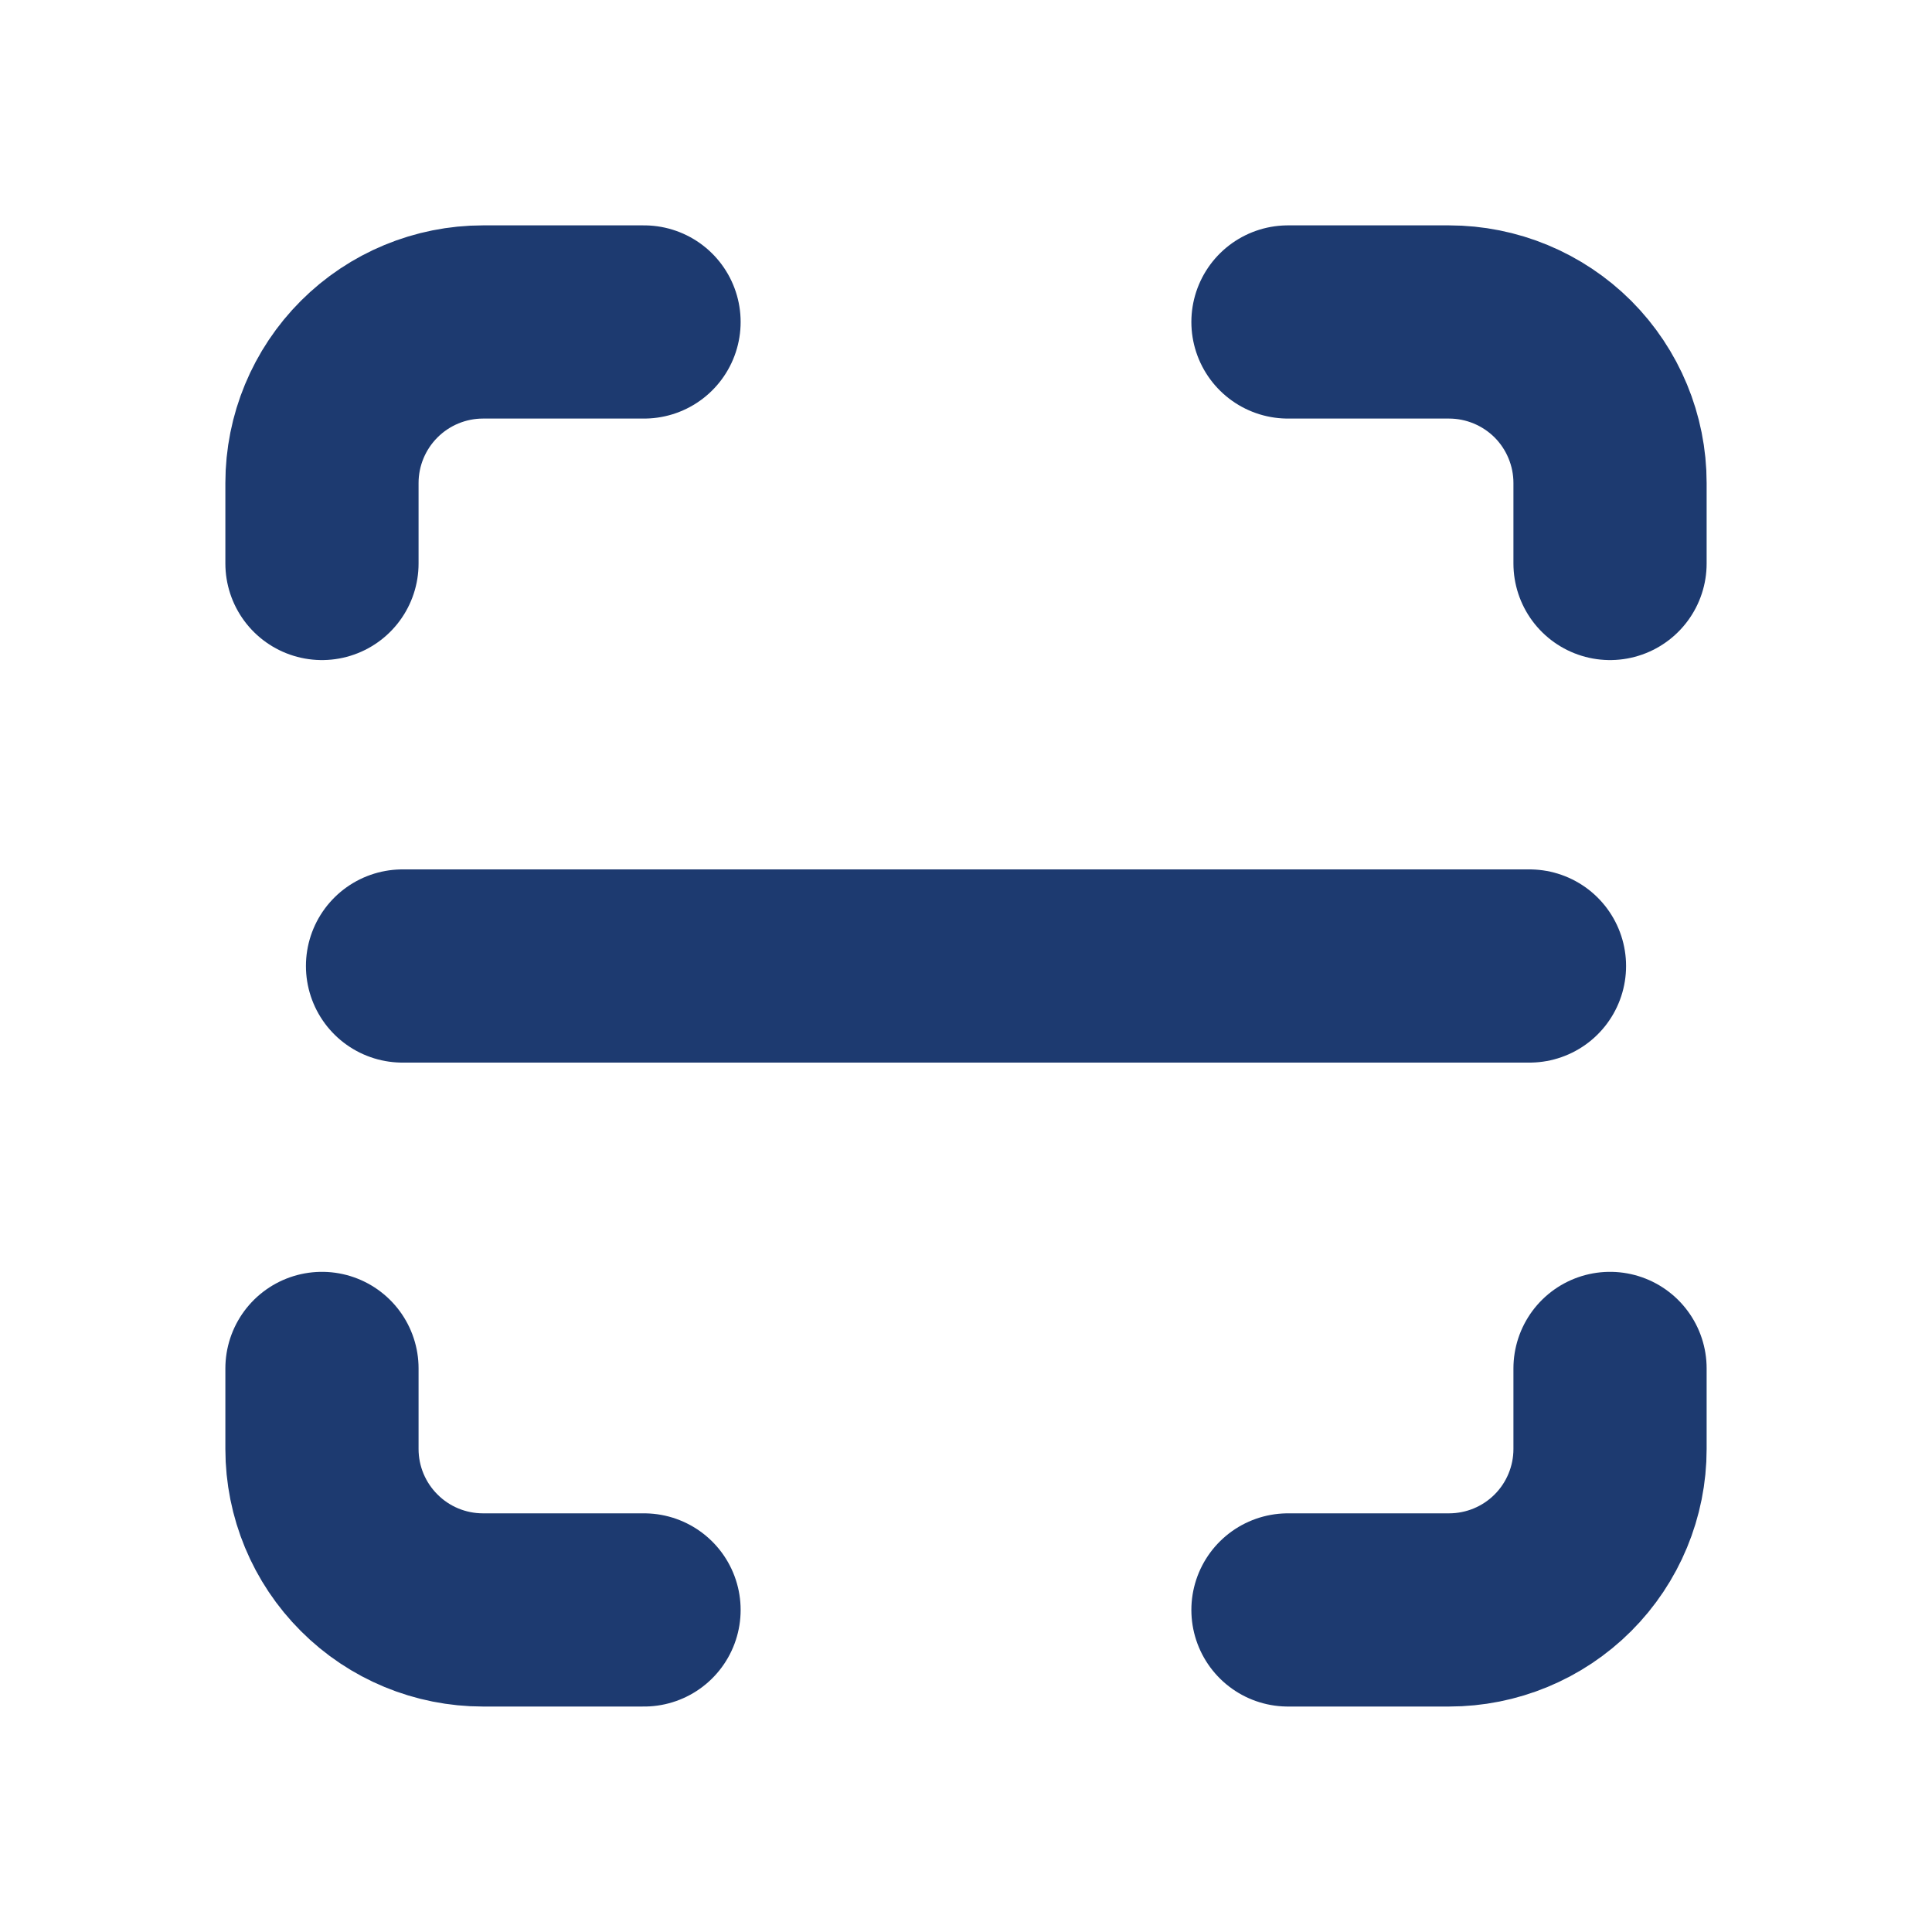 <svg width="20" height="20" viewBox="0 0 20 20" fill="none" xmlns="http://www.w3.org/2000/svg">
<path d="M3.333 5.833V5C3.333 4.558 3.509 4.134 3.822 3.821C4.134 3.509 4.558 3.333 5 3.333H6.667" stroke="#1D3A70" stroke-width="2" stroke-linecap="round" stroke-linejoin="round"/>
<path d="M3.333 14.166V15C3.333 15.442 3.509 15.866 3.822 16.178C4.134 16.491 4.558 16.666 5 16.666H6.667" stroke="#1D3A70" stroke-width="2" stroke-linecap="round" stroke-linejoin="round"/>
<path d="M13.333 3.333H15C15.442 3.333 15.866 3.509 16.179 3.821C16.491 4.134 16.667 4.558 16.667 5V5.833" stroke="#1D3A70" stroke-width="2" stroke-linecap="round" stroke-linejoin="round"/>
<path d="M13.333 16.666H15C15.442 16.666 15.866 16.491 16.179 16.178C16.491 15.866 16.667 15.442 16.667 15V14.166" stroke="#1D3A70" stroke-width="2" stroke-linecap="round" stroke-linejoin="round"/>
<path d="M4.167 10H15.833" stroke="#1D3A70" stroke-width="2" stroke-linecap="round" stroke-linejoin="round"/>
</svg>
